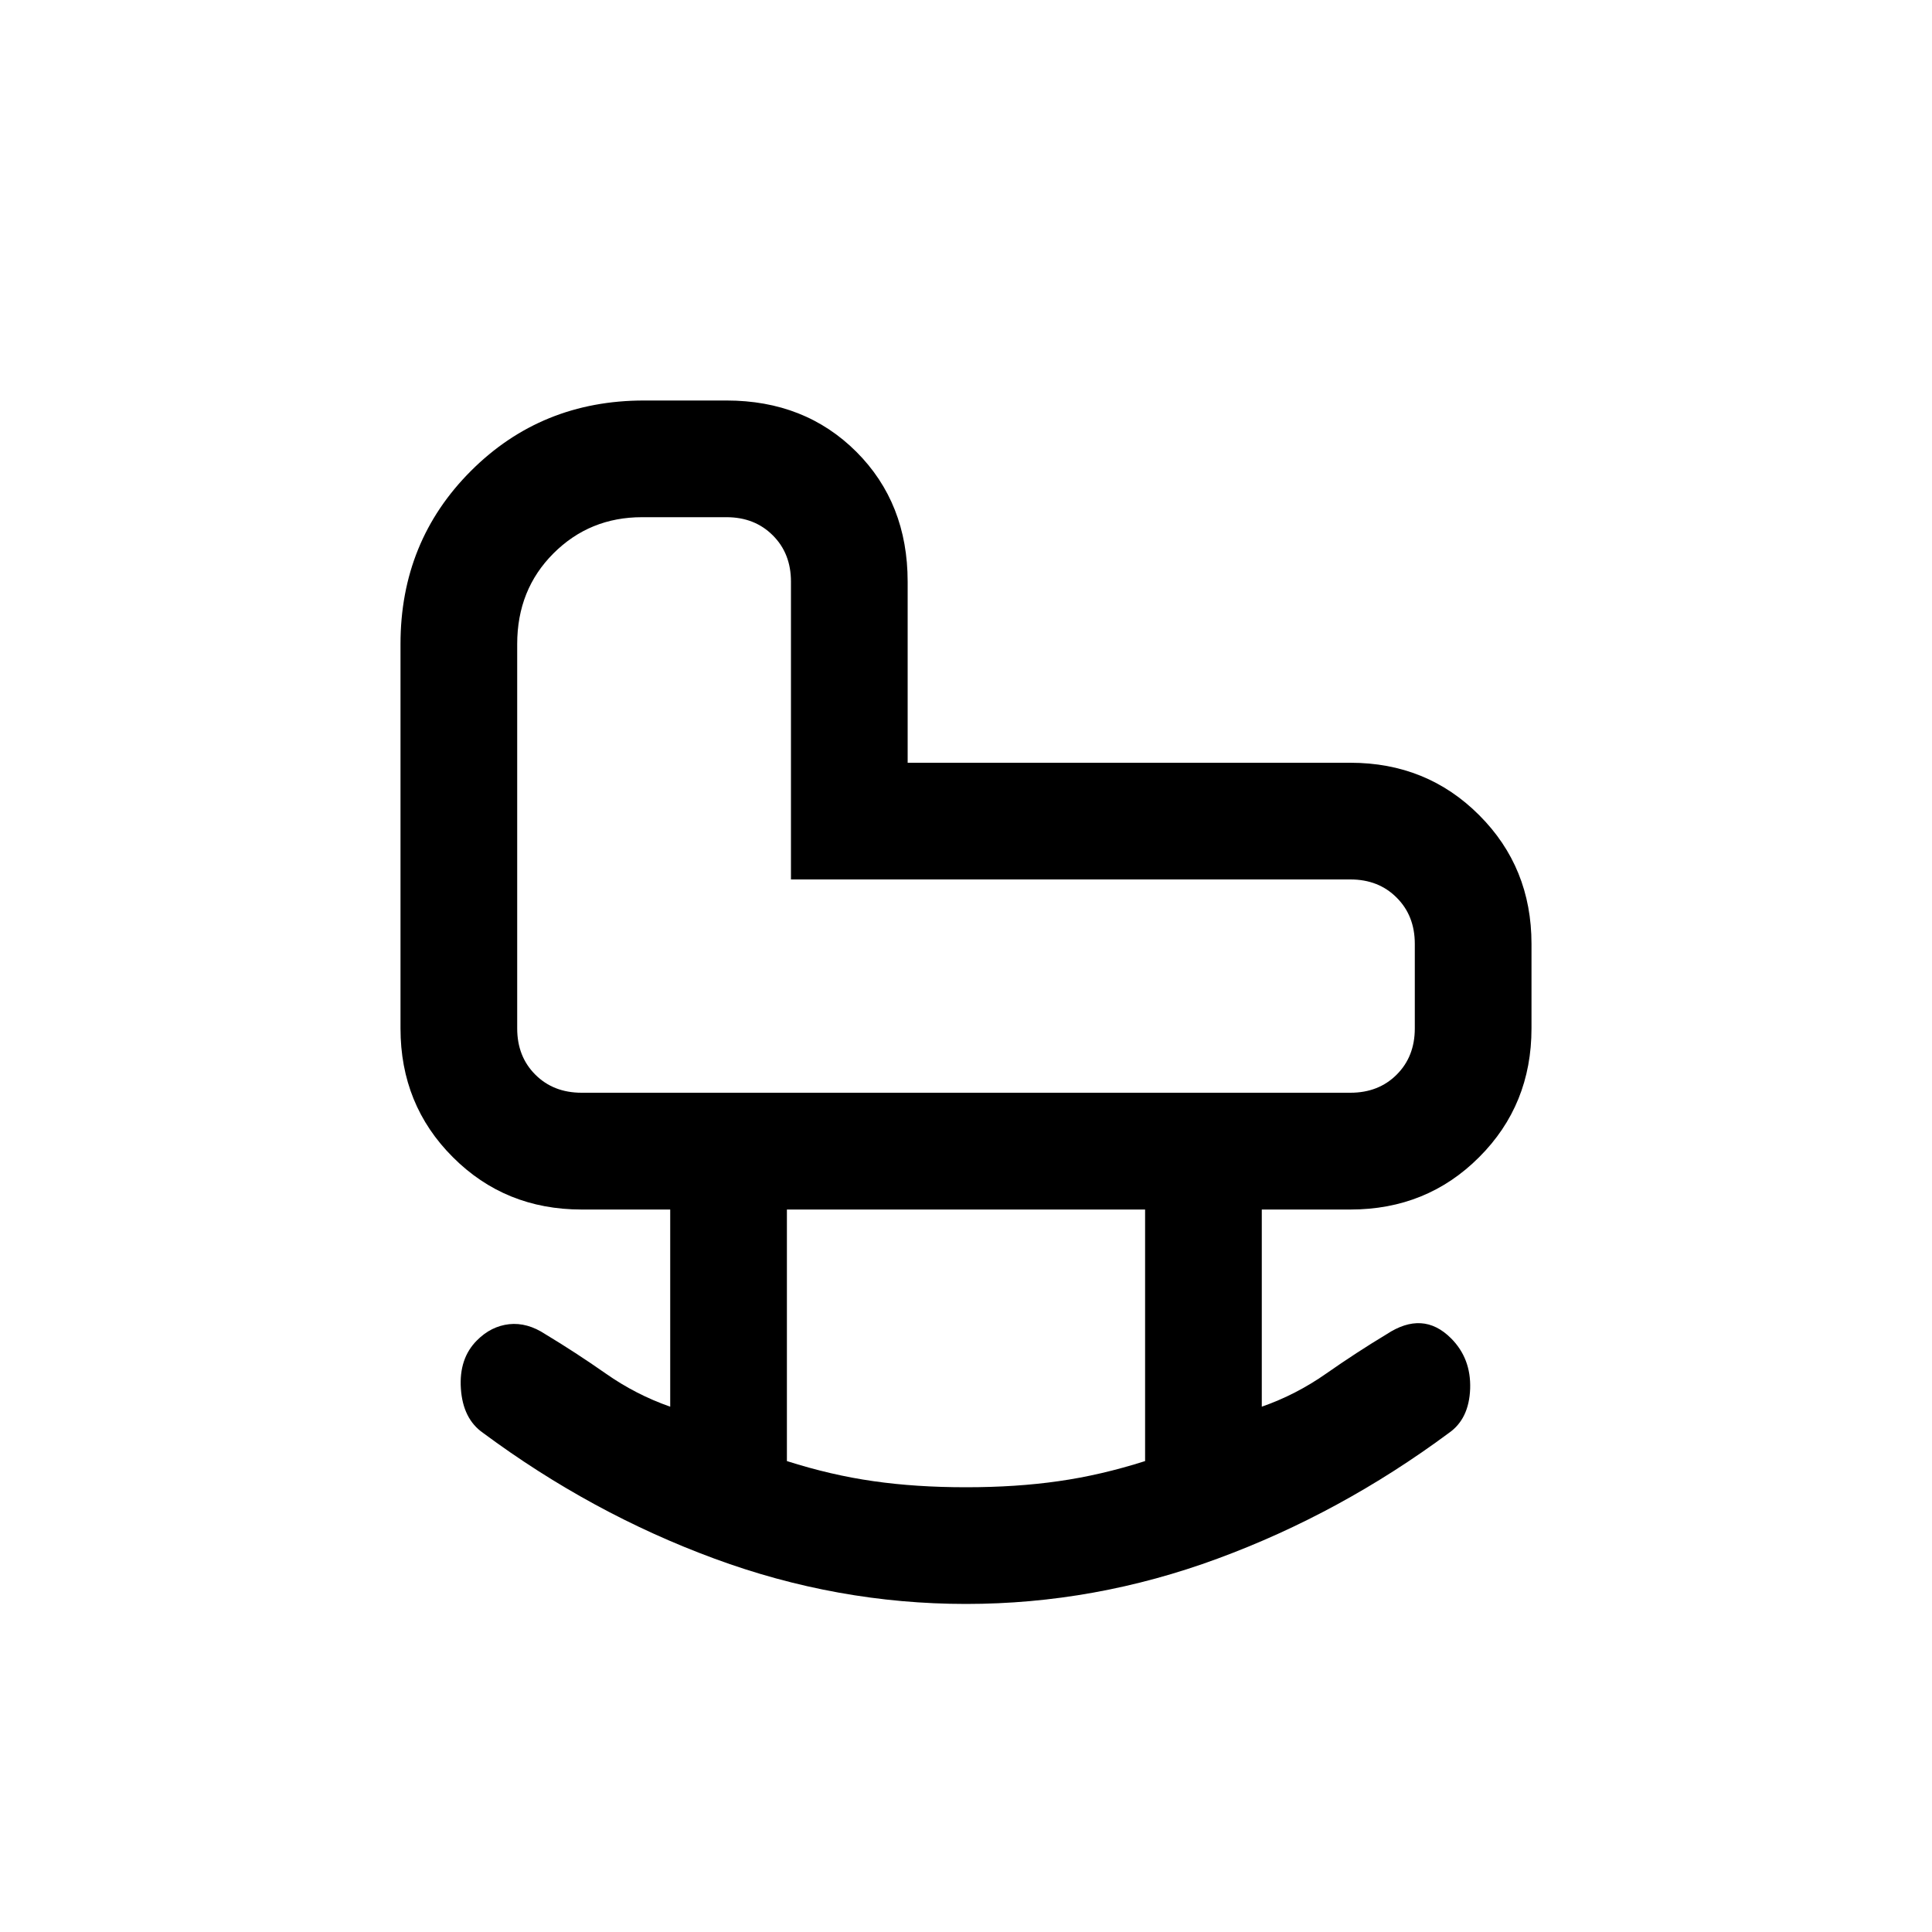 <svg xmlns="http://www.w3.org/2000/svg" height="20" width="20"><path d="M6.021 11.312H13.979Q14.271 11.312 14.458 11.125Q14.646 10.938 14.646 10.646V9.771Q14.646 9.479 14.458 9.292Q14.271 9.104 13.979 9.104H8.188V6.021Q8.188 5.729 8 5.542Q7.812 5.354 7.521 5.354H6.646Q6.104 5.354 5.729 5.729Q5.354 6.104 5.354 6.667V10.646Q5.354 10.938 5.542 11.125Q5.729 11.312 6.021 11.312ZM10 15.396Q10.521 15.396 10.958 15.333Q11.396 15.271 11.854 15.125V12.521H8.146V15.125Q8.604 15.271 9.042 15.333Q9.479 15.396 10 15.396ZM10 16.604Q8.667 16.604 7.396 16.135Q6.125 15.667 5 14.833Q4.792 14.688 4.771 14.375Q4.75 14.062 4.938 13.875Q5.083 13.729 5.271 13.708Q5.458 13.688 5.646 13.812Q5.958 14 6.271 14.219Q6.583 14.438 6.938 14.562V12.521H6.021Q5.229 12.521 4.688 11.979Q4.146 11.438 4.146 10.646V6.667Q4.146 5.604 4.875 4.875Q5.604 4.146 6.667 4.146H7.521Q8.333 4.146 8.865 4.677Q9.396 5.208 9.396 6.021V7.896H13.979Q14.771 7.896 15.312 8.438Q15.854 8.979 15.854 9.771V10.646Q15.854 11.438 15.312 11.979Q14.771 12.521 13.979 12.521H13.062V14.562Q13.417 14.438 13.729 14.219Q14.042 14 14.354 13.812Q14.542 13.688 14.708 13.698Q14.875 13.708 15.021 13.854Q15.229 14.062 15.219 14.375Q15.208 14.688 15 14.833Q13.875 15.667 12.604 16.135Q11.333 16.604 10 16.604ZM10 8.333Q10 8.333 10 8.333Q10 8.333 10 8.333Q10 8.333 10 8.333Q10 8.333 10 8.333Q10 8.333 10 8.333Q10 8.333 10 8.333Q10 8.333 10 8.333Q10 8.333 10 8.333Q10 8.333 10 8.333Q10 8.333 10 8.333Z"/></svg>